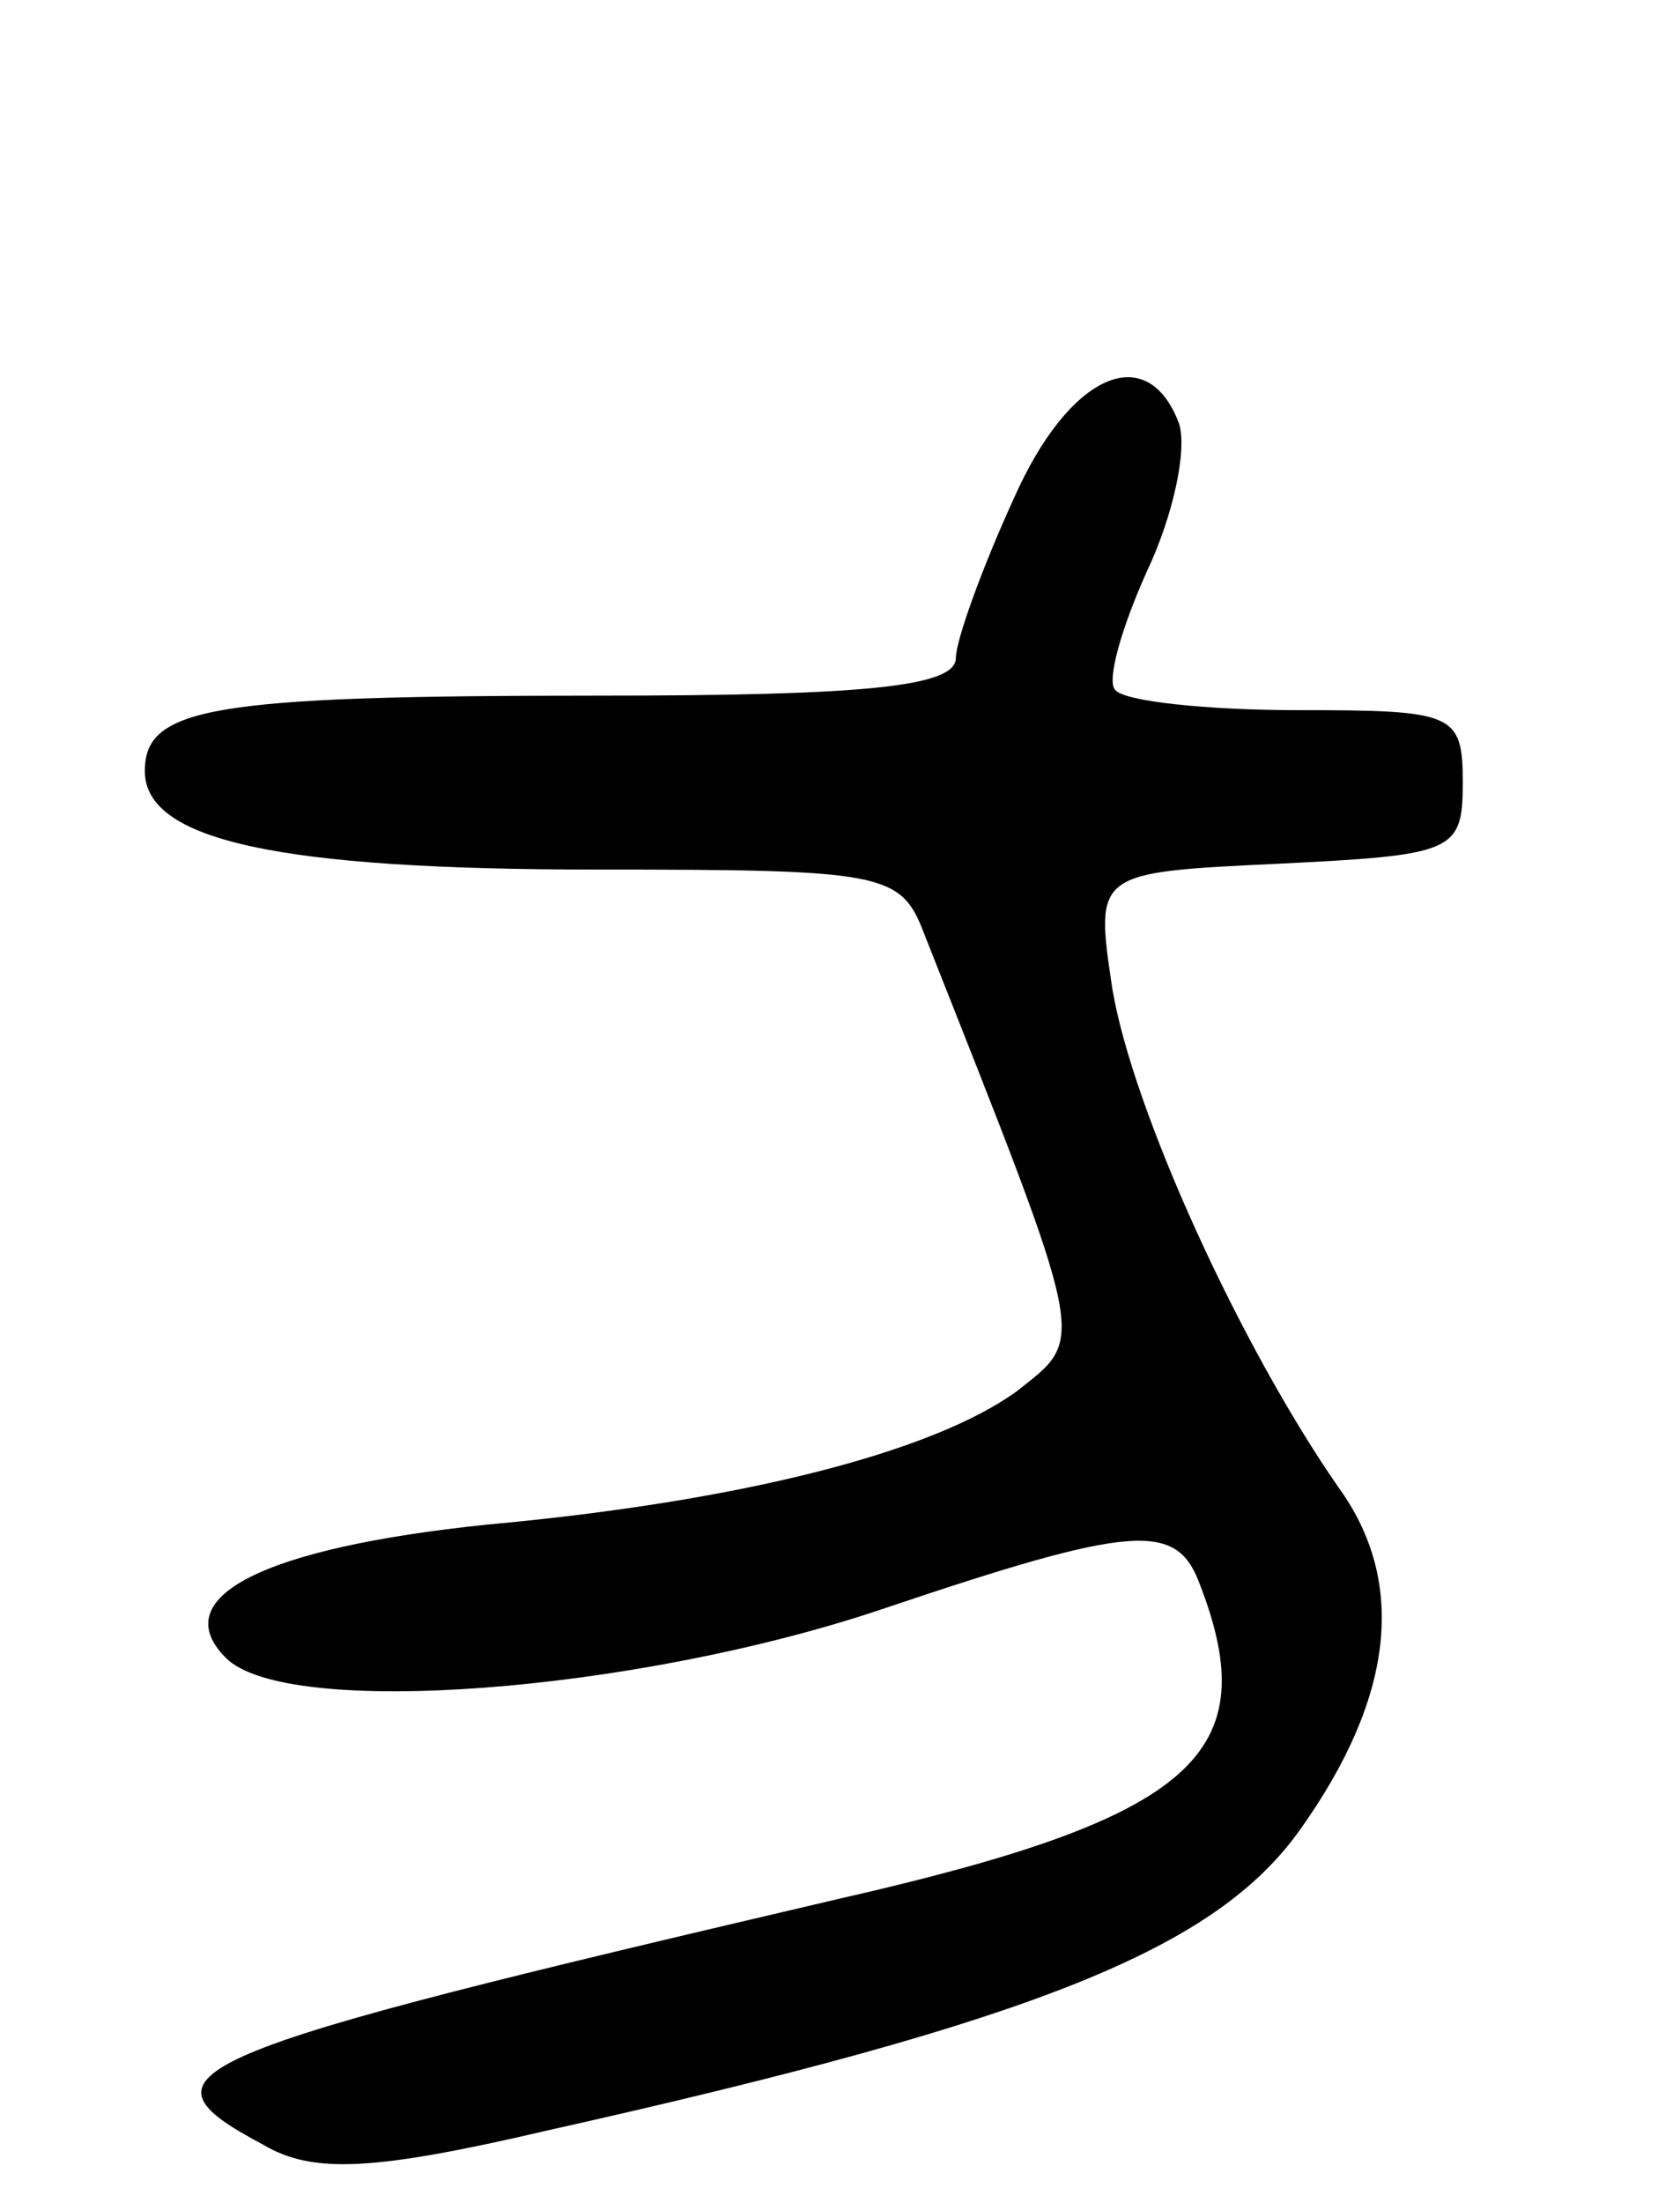 <svg version="1.0" xmlns="http://www.w3.org/2000/svg"
 width="58pt" height="76pt" viewBox="0 0 58 76"
 preserveAspectRatio="xMidYMid meet">
<g transform="translate(0,76) scale(0.1,-0.1)"
fill="#000000" stroke="none">
<path d="M350 588 c-11 -24 -20 -49 -20 -55 0 -10 -32 -13 -124 -13 -133 0
-156 -4 -156 -26 0 -24 46 -34 156 -34 99 0 105 -1 113 -22 57 -144 56 -139
32 -158 -29 -21 -95 -38 -183 -46 -77 -8 -111 -25 -90 -46 21 -21 141 -12 227
17 86 29 101 30 109 9 23 -59 -1 -81 -124 -109 -231 -54 -246 -60 -199 -85 17
-10 38 -9 98 5 170 38 231 63 260 104 32 45 37 85 13 118 -34 49 -71 130 -78
172 -6 40 -6 40 57 43 61 3 64 4 64 28 0 24 -3 25 -57 25 -31 0 -60 3 -63 7
-3 3 2 21 11 41 9 19 14 42 11 51 -11 29 -38 17 -57 -26z"/>
</g>
</svg>
